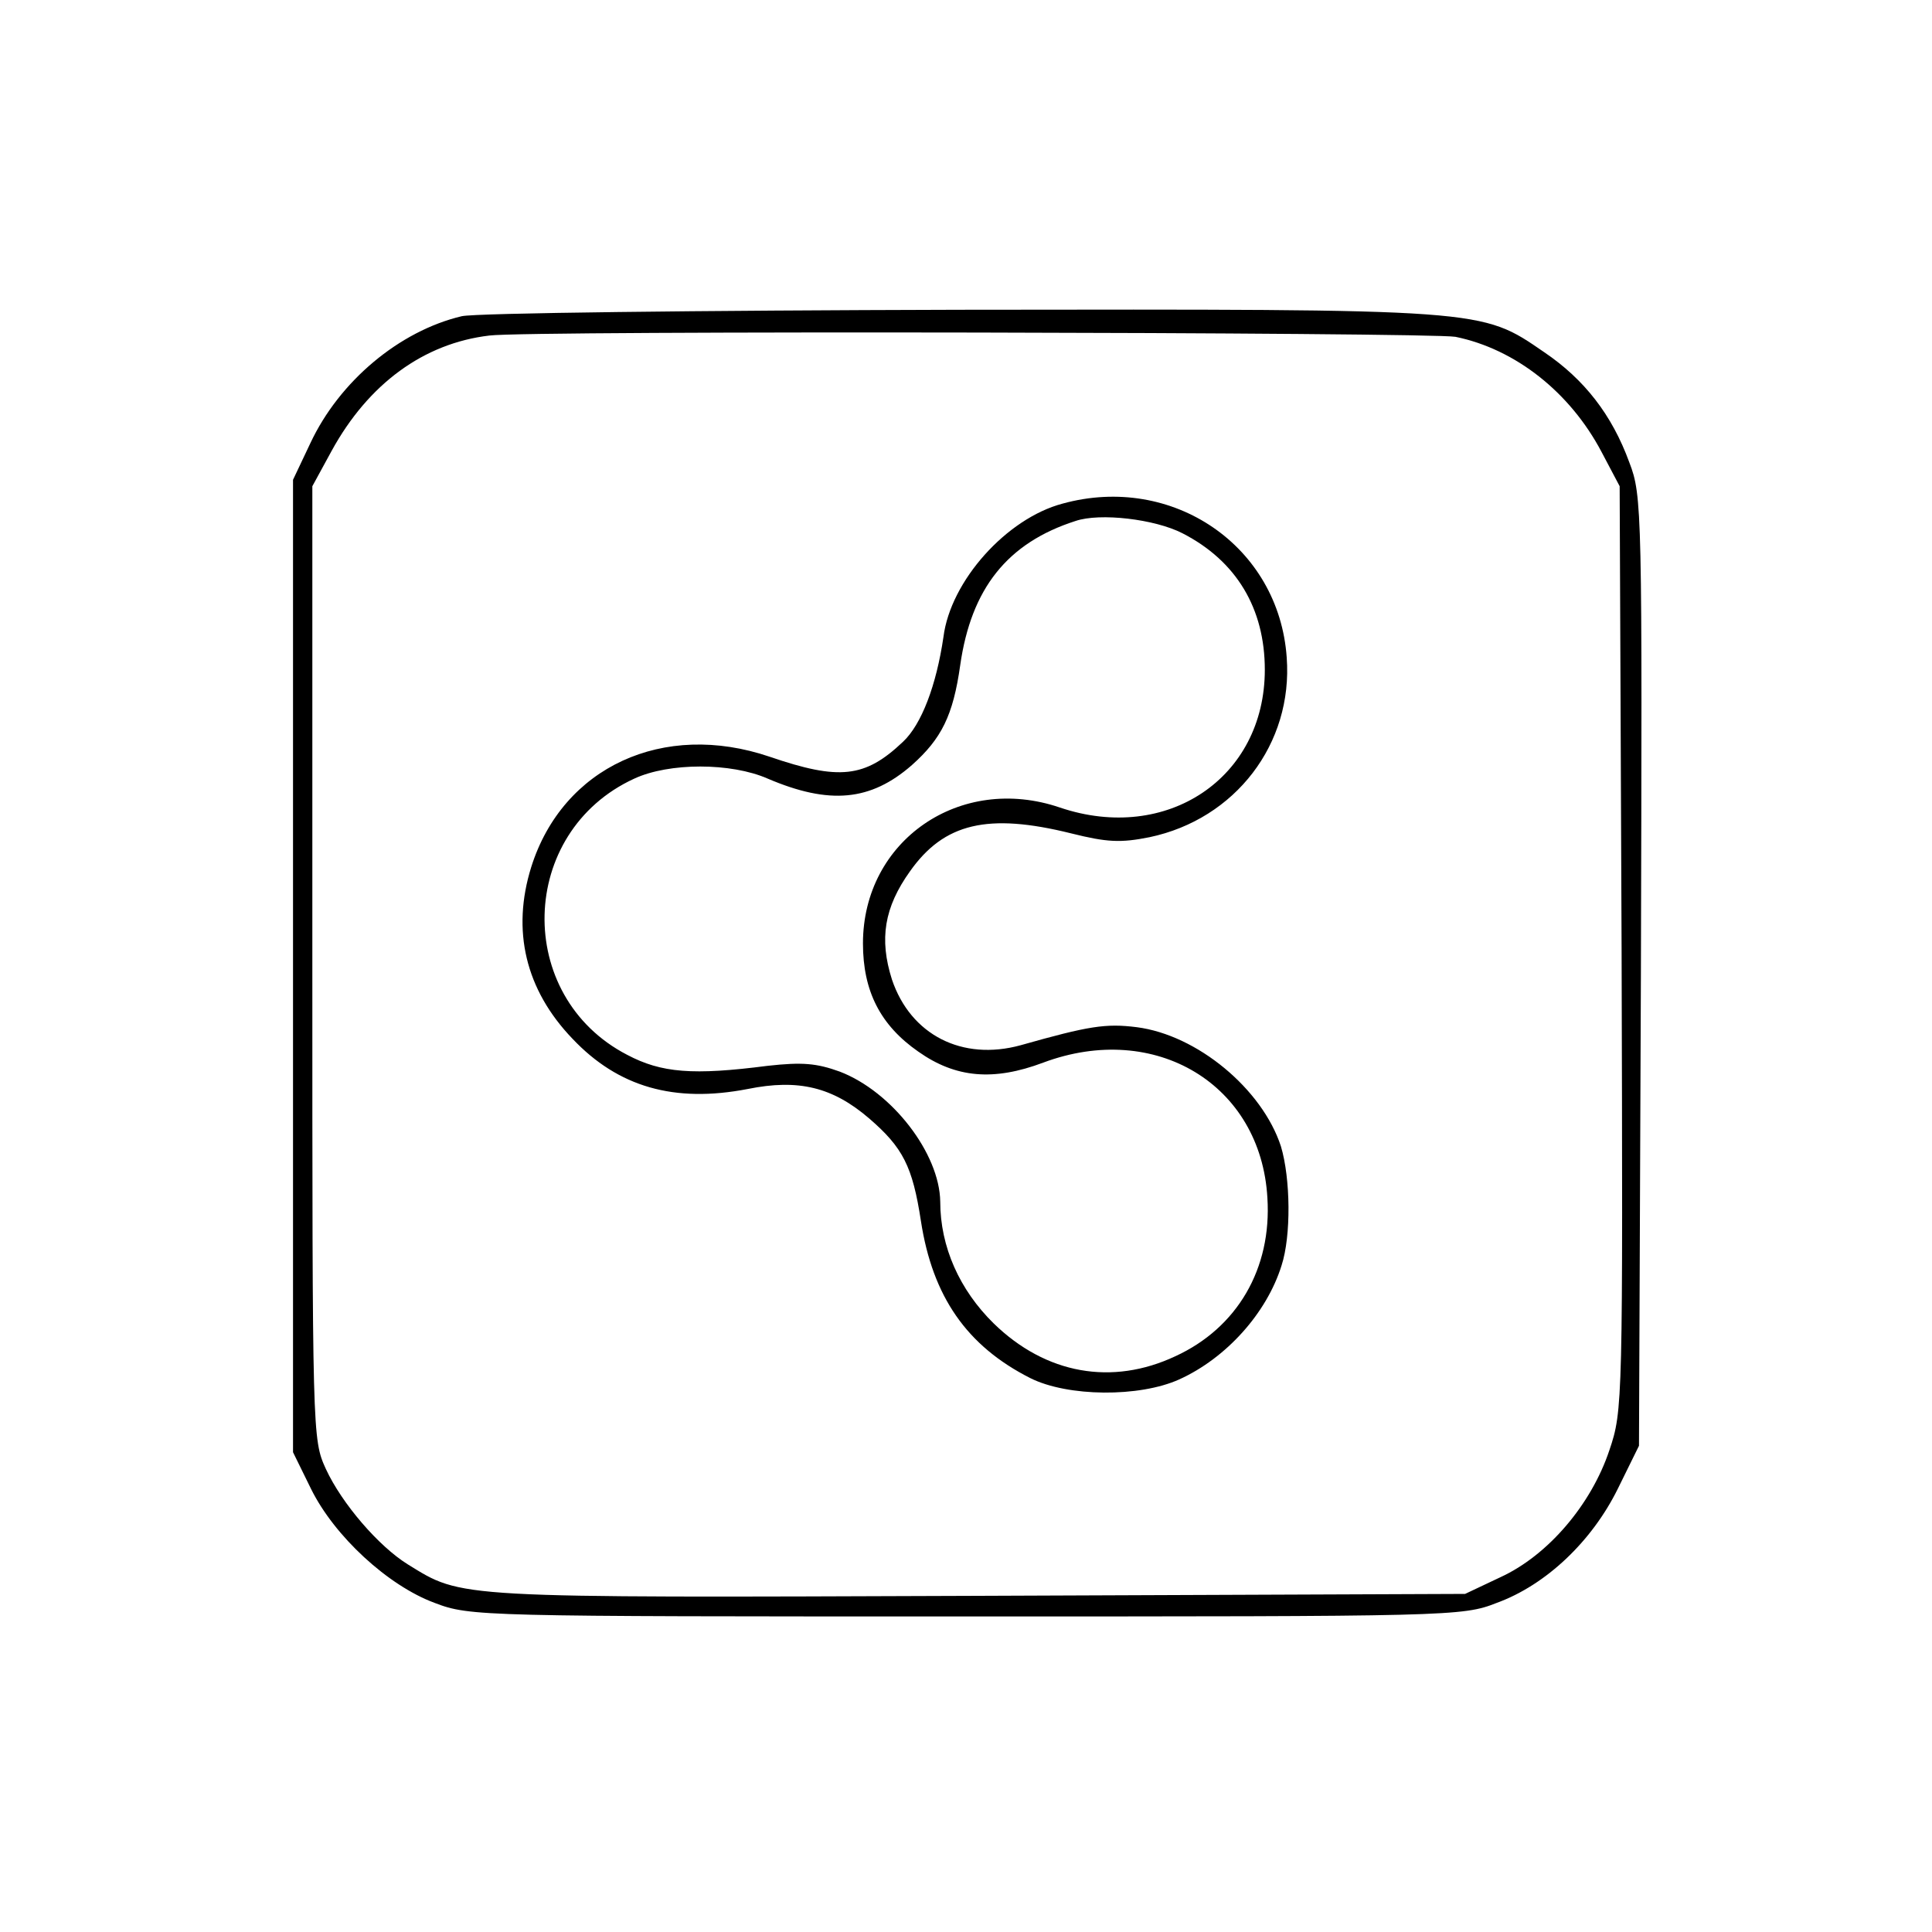 <?xml version="1.0" standalone="no"?>
<!DOCTYPE svg PUBLIC "-//W3C//DTD SVG 20010904//EN"
 "http://www.w3.org/TR/2001/REC-SVG-20010904/DTD/svg10.dtd">
<svg version="1.0" xmlns="http://www.w3.org/2000/svg"
 width="300pt" height="300pt" viewBox="0 0 300 300"
 preserveAspectRatio="xMidYMid meet">
<g transform="translate(0,300) scale(0.1,-0.1)"
fill="#000000" stroke="none">
<path d="M717 2509 c-97 -23 -190 -101 -235 -197 l-27 -57 0 -755 0 -755 28
-57 c36 -73 119 -150 192 -177 55 -21 71 -21 825 -21 751 0 771 0 824 21 77
28 148 96 188 177 l33 67 3 736 c2 718 2 739 -18 791 -27 74 -70 129 -132 171
-99 68 -89 67 -908 66 -404 -1 -752 -5 -773 -10z m1543 -32 c93 -19 178 -86
227 -179 l28 -53 3 -717 c2 -708 2 -718 -19 -780 -28 -84 -95 -163 -169 -197
l-55 -26 -758 -3 c-817 -3 -798 -4 -884 49 -45 28 -102 94 -127 148 -21 46
-21 51 -21 786 l0 740 30 55 c57 104 143 167 245 179 60 8 1462 5 1500 -2z"/>
<path d="M1650 2218 c-87 -23 -174 -120 -185 -207 -11 -75 -34 -136 -63 -163
-59 -56 -99 -60 -207 -23 -165 56 -321 -16 -370 -171 -31 -99 -9 -191 64 -267
71 -75 158 -100 272 -78 79 16 132 3 189 -46 52 -45 67 -74 80 -159 18 -117
71 -194 170 -244 58 -29 169 -30 231 -2 73 33 136 103 159 177 15 46 14 135
-1 185 -29 89 -130 173 -224 185 -48 6 -74 2 -180 -28 -91 -25 -171 16 -200
102 -20 63 -12 112 28 168 53 75 121 91 250 59 56 -14 77 -15 122 -6 133 28
223 145 213 279 -12 173 -177 286 -348 239z m186 -46 c84 -43 128 -117 128
-212 0 -168 -152 -270 -318 -214 -155 53 -306 -51 -306 -211 0 -74 27 -127 86
-168 58 -41 117 -46 194 -17 174 65 338 -34 348 -210 7 -110 -47 -202 -143
-246 -98 -46 -201 -28 -282 51 -53 52 -83 119 -83 189 -1 75 -75 171 -156 202
-36 13 -58 15 -112 9 -116 -15 -165 -11 -218 17 -176 91 -170 346 11 429 54
25 150 25 207 0 96 -41 160 -35 224 21 46 41 64 77 75 155 17 119 73 190 179
224 38 13 123 3 166 -19z"/>
</g>
</svg>
